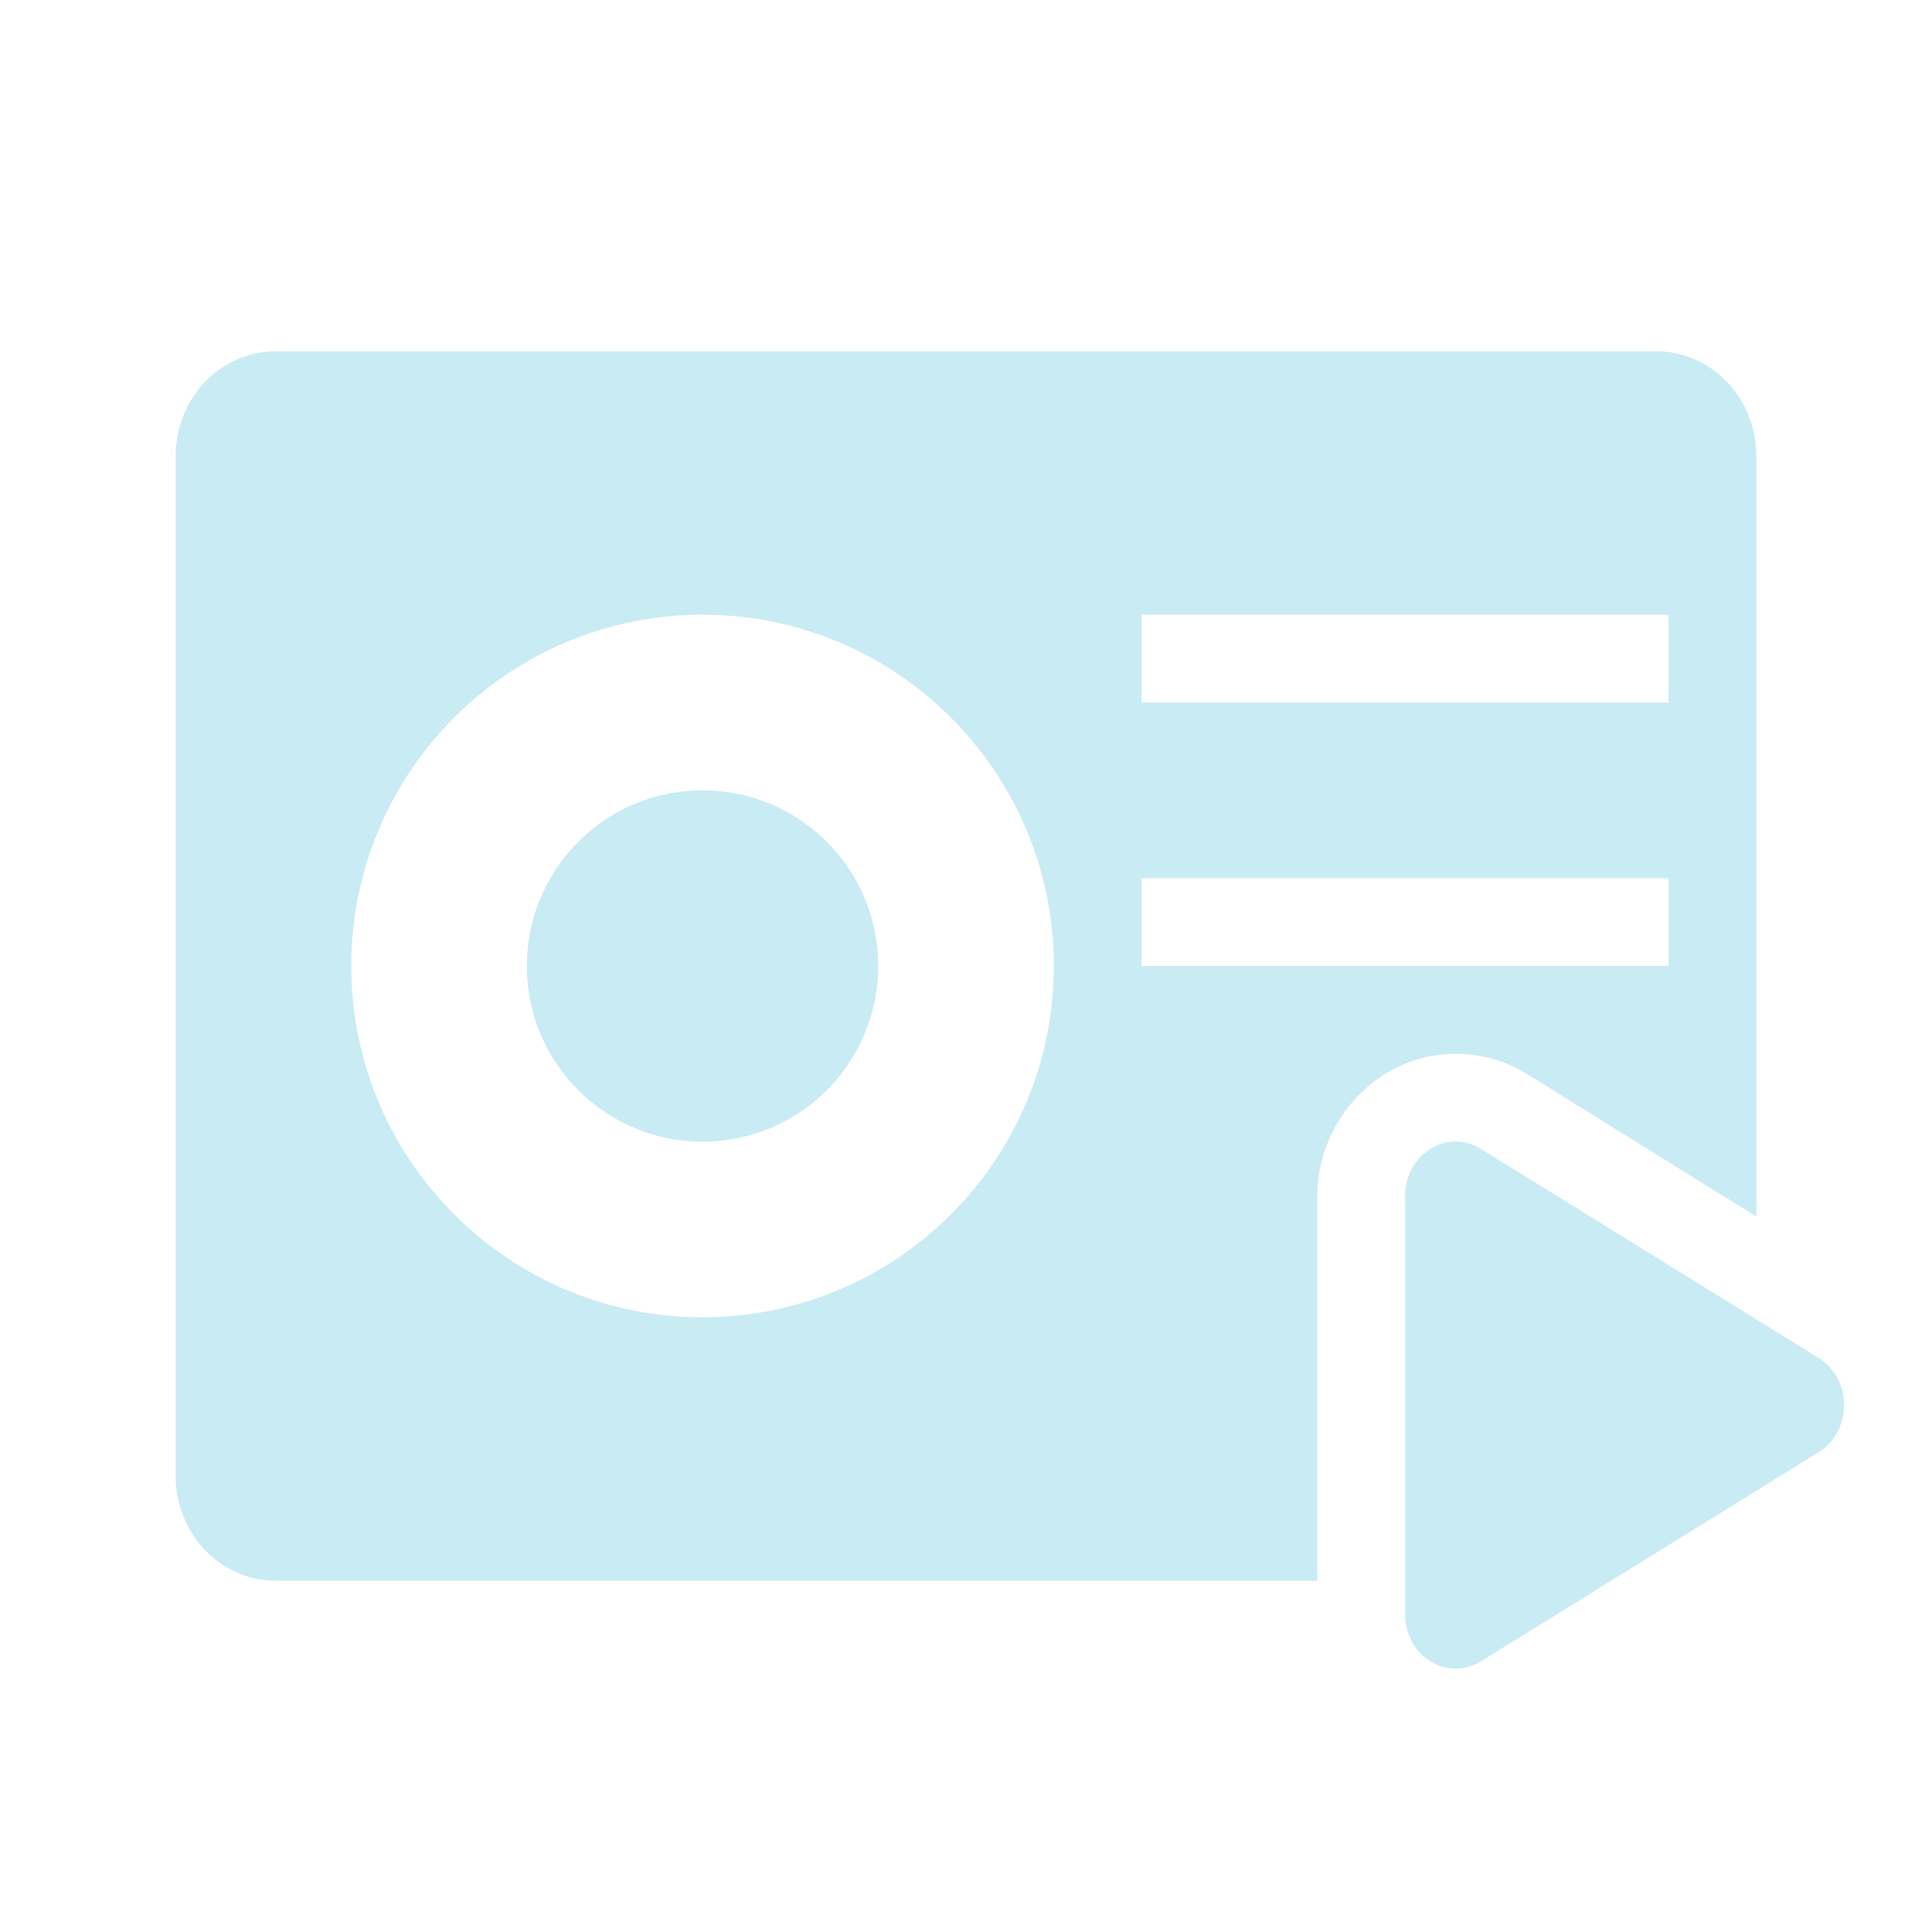 <svg xmlns="http://www.w3.org/2000/svg" width="22" height="22" version="1.1">
 <defs>
  <style id="current-color-scheme" type="text/css">
   .ColorScheme-Text { color:#c9ebf4; } .ColorScheme-Highlight { color:#4285f4; } .ColorScheme-NeutralText { color:#ff9800; } .ColorScheme-PositiveText { color:#4caf50; } .ColorScheme-NegativeText { color:#f44336; }
  </style>
 </defs>
 <path style="fill:currentColor" class="ColorScheme-Text" d="M 3.143 4 C 2.509 4 2 4.534 2 5.199 L 2 16.801 C 2 17.466 2.509 18 3.143 18 L 15 18 L 15 16.004 L 15 13.619 L 15 13.617 C 15.001 12.758 15.704 11.977 16.615 12 C 16.89 12.007 17.159 12.088 17.389 12.23 L 19.312 13.426 L 20 13.852 L 20 5.199 C 20 4.535 19.491 4 18.857 4 L 3.143 4 z M 8 7 C 10.209 7 12 8.791 12 11 C 12 13.209 10.209 15 8 15 C 5.791 15 4 13.209 4 11 C 4 8.791 5.791 7 8 7 z M 13 7 L 19 7 L 19 8 L 13 8 L 13 7 z M 8 9 C 6.895 9 6 9.895 6 11 C 6 12.105 6.895 13 8 13 C 9.105 13 10 12.105 10 11 C 10 9.895 9.105 9 8 9 z M 13 10 L 19 10 L 19 11 L 13 11 L 13 10 z M 16.59 13 A 0.576 0.618 0 0 0 16 13.617 L 16 16 L 16 18.383 A 0.576 0.618 0 0 0 16.863 18.918 L 18.787 17.727 L 20.711 16.535 A 0.576 0.618 0 0 0 20.711 15.465 L 18.787 14.273 L 16.863 13.082 A 0.576 0.618 0 0 0 16.59 13 z"/>
</svg>
